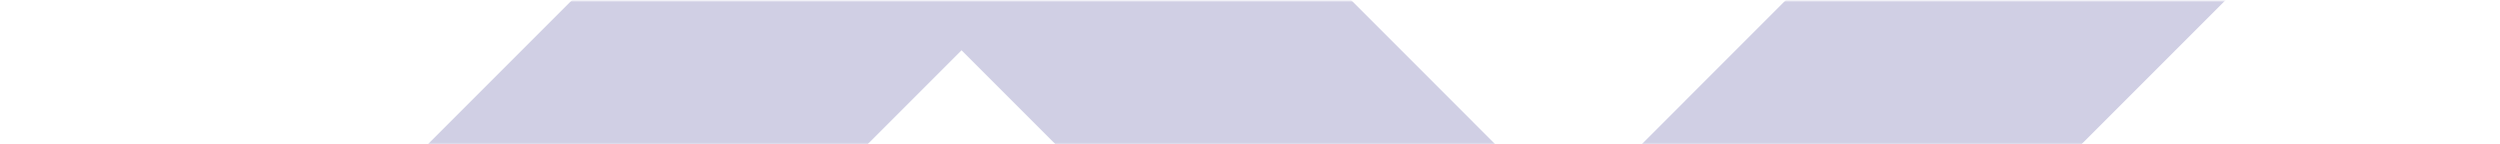 <svg width="1874" height="108" viewBox="0 0 1874 108" fill="none" xmlns="http://www.w3.org/2000/svg">
<g opacity="0.2">
<mask id="mask0_7_3163" style="mask-type:luminance" maskUnits="userSpaceOnUse" x="0" y="0" width="1874" height="108">
<path d="M1855.48 0.7H18.28C8.306 0.7 0.22 8.786 0.22 18.76V89.73C0.22 99.704 8.306 107.79 18.28 107.79H1855.48C1865.45 107.79 1873.54 99.704 1873.54 89.73V18.76C1873.54 8.786 1865.45 0.7 1855.48 0.7Z" fill="white"/>
</mask>
<g mask="url(#mask0_7_3163)">
<g style="mix-blend-mode:screen">
<path d="M2120.49 -1490.93C2049.99 -1564.26 1964.94 -1622.05 1870.8 -1660.61C1779.96 -1697.68 1682.76 -1716.68 1584.65 -1716.55C1439.84 -1716.82 1297.94 -1675.94 1175.47 -1598.67C1061.31 -1686.59 924.224 -1739.73 780.634 -1751.72C637.043 -1763.71 493.041 -1734.04 365.882 -1666.28C238.722 -1598.51 133.8 -1495.51 63.686 -1369.63C-6.427 -1243.75 -38.758 -1100.32 -29.431 -956.536C-20.104 -812.749 30.486 -674.7 116.274 -558.932C202.063 -443.164 319.412 -354.587 454.261 -303.815C589.109 -253.043 735.738 -242.23 876.576 -272.672C1017.41 -303.113 1146.49 -373.518 1248.33 -475.449L1776.79 -1003.92L1611.99 -1168.72L1083.53 -640.278C1014.85 -571.33 928.092 -523.175 833.25 -501.355C738.407 -479.536 639.331 -484.938 547.424 -516.941C455.516 -548.945 374.512 -606.247 313.734 -682.255C252.956 -758.263 214.874 -849.888 203.871 -946.584C192.868 -1043.28 209.39 -1141.12 251.537 -1228.84C293.684 -1316.56 359.742 -1390.6 442.109 -1442.43C524.477 -1494.26 619.806 -1521.79 717.126 -1521.84C814.446 -1521.88 909.802 -1494.45 992.22 -1442.7L545.75 -996.198L710.569 -831.388L1206.84 -1327.65C1257.12 -1377.95 1317.02 -1417.6 1382.97 -1444.23C1447.06 -1470.11 1515.53 -1483.42 1584.65 -1483.44C1652.44 -1483.56 1719.61 -1470.47 1782.39 -1444.9C1846.55 -1418.65 1904.52 -1379.27 1952.55 -1329.28C2048.55 -1229.49 2096.48 -1101.74 2096.55 -973.368C2096.6 -906.421 2083.8 -840.087 2058.84 -777.968C2032.97 -713.807 1994.39 -655.544 1945.41 -606.688L1175.71 163.03L892.05 -120.74L881.189 -131.609C860.134 -152.673 835.136 -169.382 807.622 -180.782C780.108 -192.182 750.617 -198.05 720.835 -198.05C691.052 -198.05 661.562 -192.182 634.048 -180.782C606.534 -169.382 581.534 -152.673 560.479 -131.609L-213.71 642.589C-284.852 713.617 -340.905 798.292 -378.5 891.528C-414.626 981.342 -433.162 1077.26 -433.101 1174.07C-433.201 1360.66 -362.57 1547.6 -223.91 1691.61C-153.414 1764.94 -68.37 1822.73 25.769 1861.28C116.608 1898.35 213.806 1917.36 311.92 1917.23C456.707 1917.47 598.587 1876.6 721.05 1799.36C835.209 1887.27 972.297 1940.41 1115.89 1952.4C1259.48 1964.39 1403.48 1934.72 1530.64 1866.95C1657.79 1799.18 1762.71 1696.19 1832.83 1570.31C1902.94 1444.43 1935.27 1301 1925.94 1157.21C1916.61 1013.42 1866.02 875.376 1780.23 759.609C1694.44 643.842 1577.09 555.267 1442.24 504.495C1307.4 453.724 1160.77 442.912 1019.93 473.353C879.095 503.794 750.022 574.198 648.18 676.129L119.72 1204.6L284.53 1369.41L812.99 840.968C881.672 772.018 968.426 723.861 1063.27 702.04C1158.11 680.22 1257.19 685.621 1349.1 717.624C1441.01 749.626 1522.01 806.929 1582.79 882.937C1643.57 958.945 1681.65 1050.57 1692.66 1147.27C1703.66 1243.96 1687.14 1341.8 1644.99 1429.52C1602.84 1517.24 1536.78 1591.28 1454.41 1643.12C1372.05 1694.95 1276.72 1722.47 1179.39 1722.52C1082.07 1722.57 986.717 1695.13 904.3 1643.38L1350.76 1196.92L1185.95 1032.1L689.67 1528.36C639.395 1578.66 579.491 1618.31 513.54 1644.94C449.449 1670.82 380.978 1684.13 311.859 1684.15C244.071 1684.27 176.909 1671.18 114.13 1645.61C49.96 1619.36 -8.006 1579.98 -56.04 1529.99C-152.04 1430.2 -199.97 1302.45 -200.04 1174.08C-200.095 1107.13 -187.297 1040.8 -162.34 978.678C-136.485 914.52 -97.914 856.258 -48.95 807.398L720.76 37.69L1004.5 321.429L1015.36 332.299C1036.41 353.366 1061.41 370.079 1088.92 381.481C1116.44 392.883 1145.93 398.752 1175.71 398.752C1205.5 398.752 1234.99 392.883 1262.5 381.481C1290.02 370.079 1315.02 353.366 1336.07 332.299L2110.27 -441.899C2181.41 -512.933 2237.46 -597.615 2275.05 -690.858C2311.18 -780.672 2329.71 -876.59 2329.65 -973.398C2329.77 -1159.99 2259.14 -1346.93 2120.49 -1490.93Z" fill="#120D77"/>
</g>
</g>
</g>
</svg>
